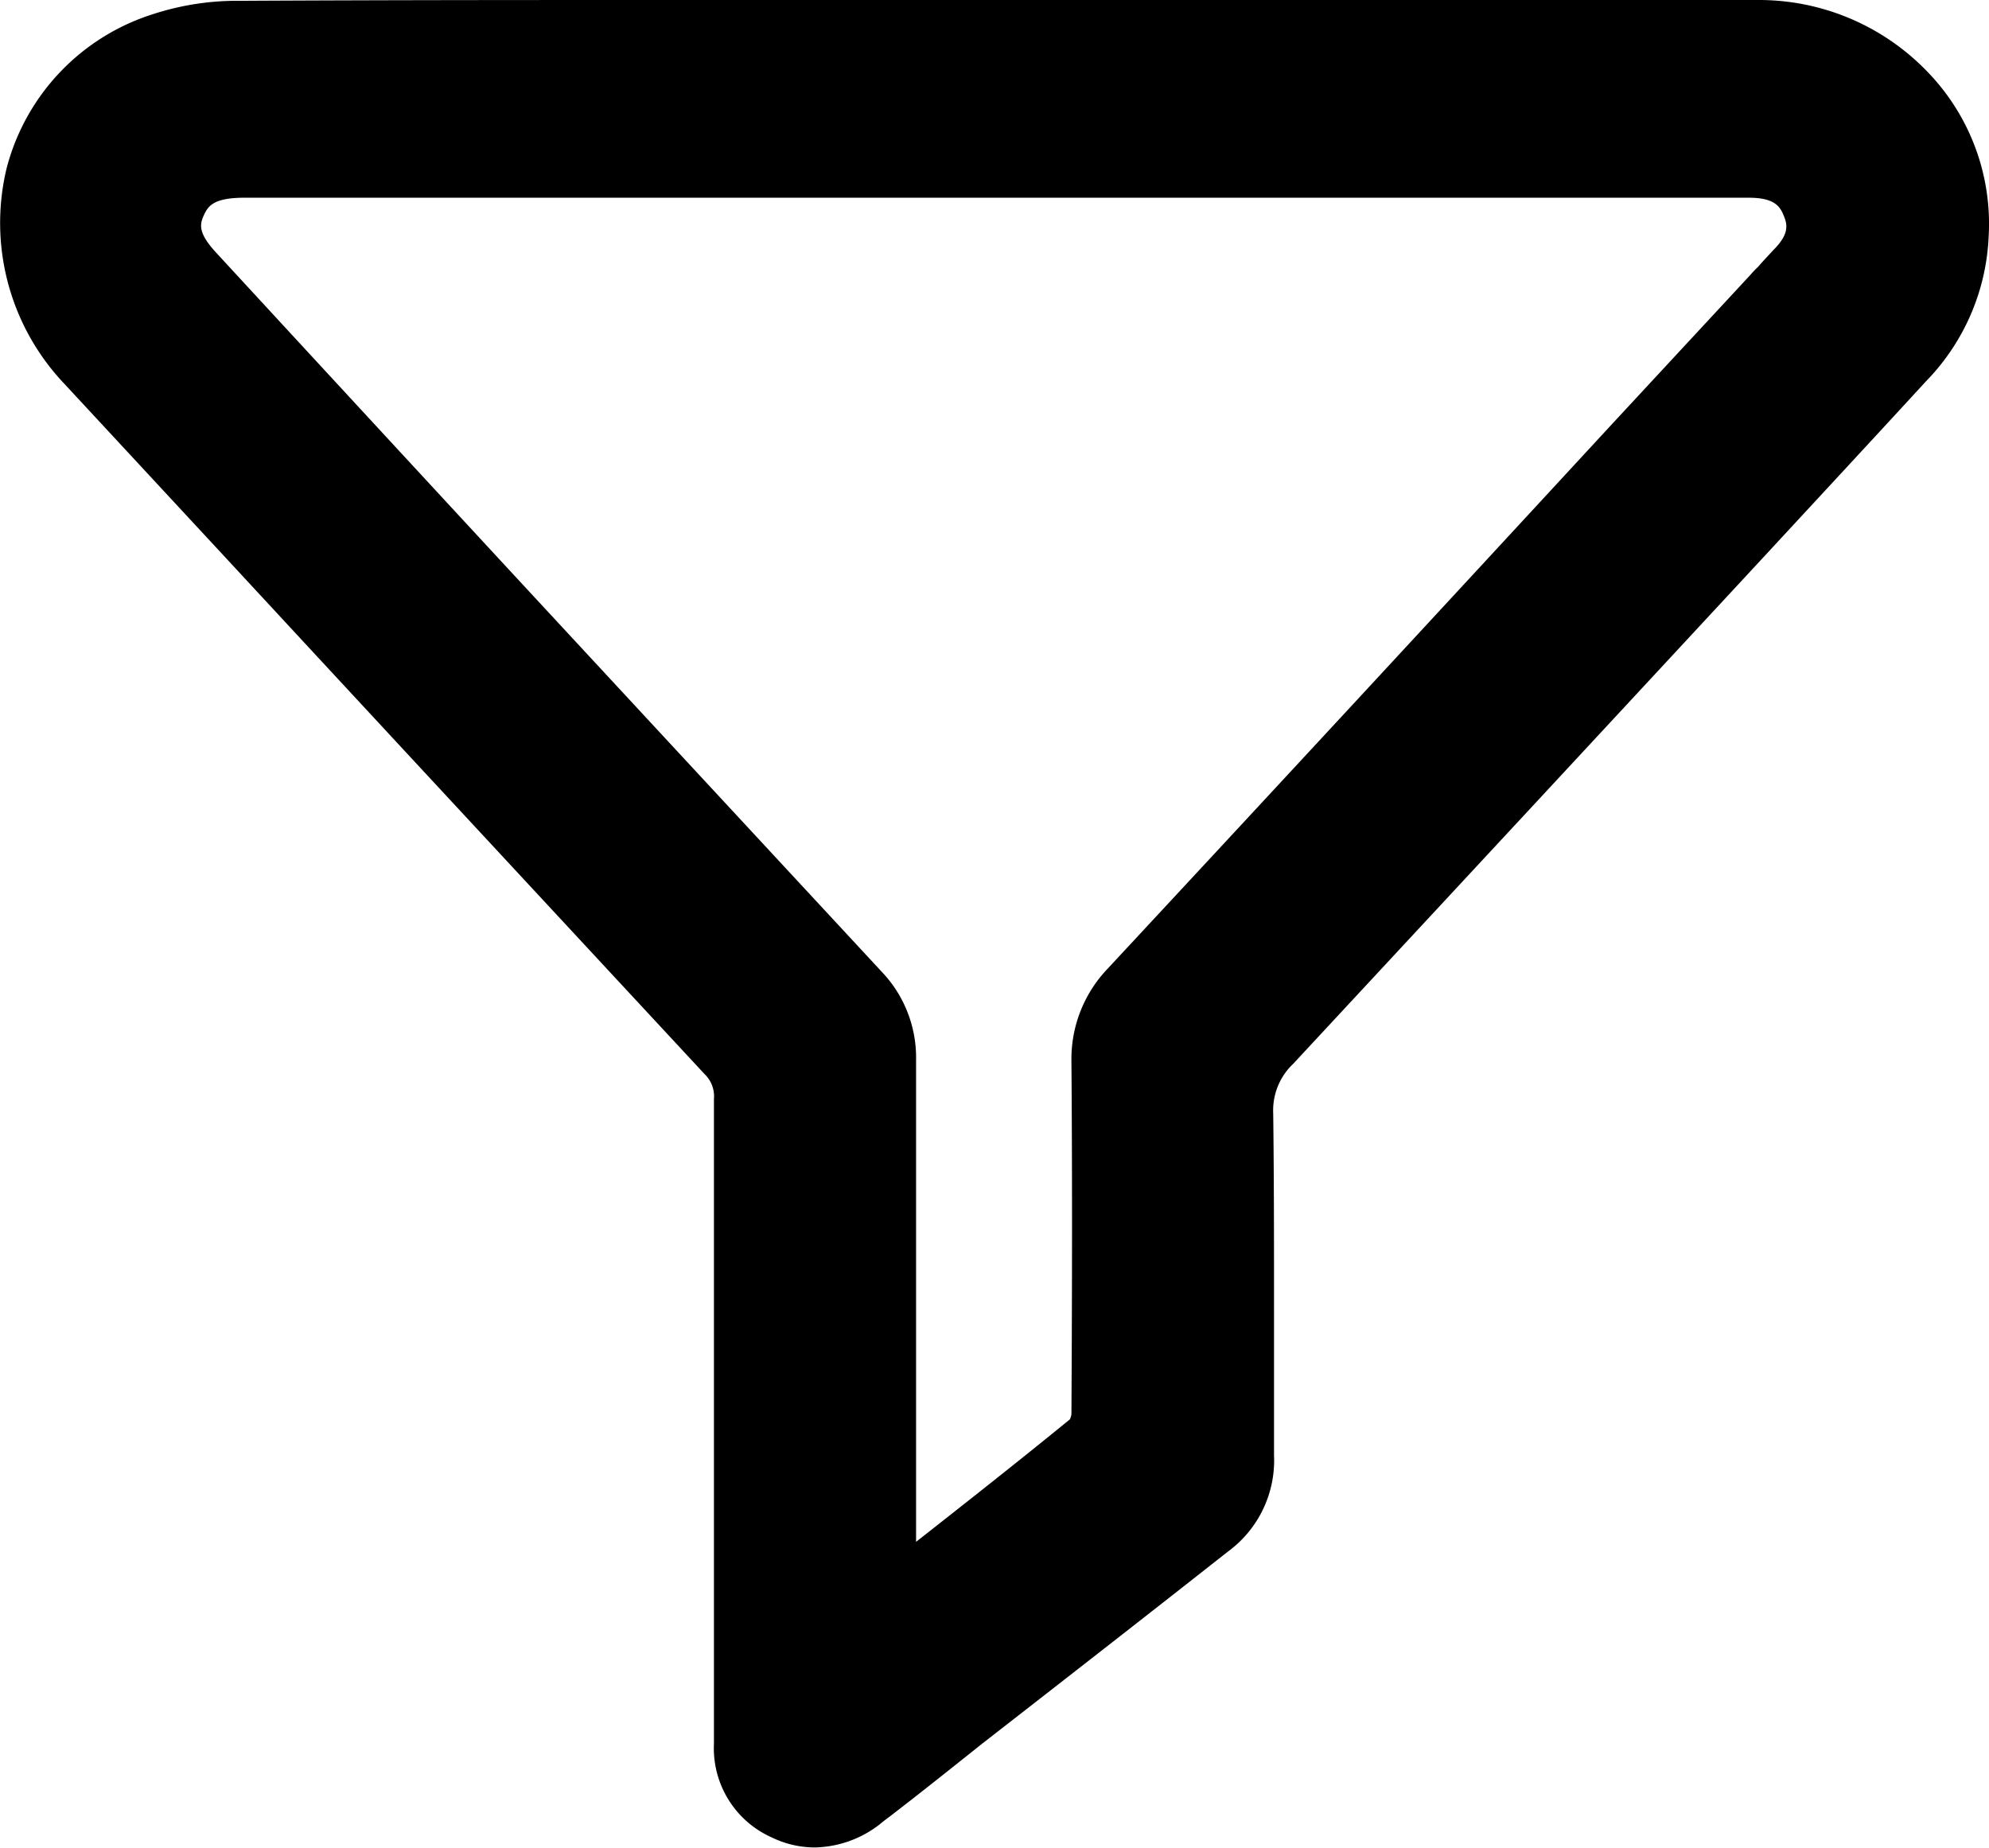 <svg xmlns="http://www.w3.org/2000/svg" width="17.22" height="16" viewBox="0 0 17.22 16">
  <path id="Union_1678" data-name="Union 1678" d="M6.681,15.909a.845.845,0,0,1-.5-.811V11.549c0-.668,0-1.355,0-2.033A.266.266,0,0,0,6.1,9.3c-1.38-1.487-2.785-3-4.141-4.465L.557,3.323a2.023,2.023,0,0,1-.5-1.865A1.9,1.9,0,0,1,1.32.124,2.353,2.353,0,0,1,2.083.007C3.393,0,4.7,0,5.691,0L8.676,0c1.254,0,2.512,0,3.765,0q1.389,0,2.776,0A2.023,2.023,0,0,1,16.676.61a1.892,1.892,0,0,1,.541,1.438A1.913,1.913,0,0,1,16.676,3.3c-.475.517-.954,1.033-1.433,1.551-1.323,1.427-2.7,2.91-4.047,4.36a.555.555,0,0,0-.173.431c.007.563.007,1.133.007,1.689V12.6a.978.978,0,0,1-.4.835C9.922,13.993,9.2,14.555,8.5,15.1c-.263.21-.524.418-.79.623-.033.025-.066.049-.094.073a.944.944,0,0,1-.561.2A.853.853,0,0,1,6.681,15.909ZM1.763,1.868c-.034.076-.05.152.118.33Q3.166,3.592,4.453,4.983,6.044,6.7,7.631,8.411a1.078,1.078,0,0,1,.3.768c0,.755,0,1.527,0,2.271v1.9c.439-.345.89-.7,1.332-1.061a.171.171,0,0,0,.013-.044c.007-1.218.007-2.163,0-3.055a1.132,1.132,0,0,1,.311-.8c1.462-1.572,2.941-3.171,4.37-4.719l1.2-1.294c.02-.024.044-.048.065-.068.041-.048.091-.1.136-.149.14-.141.114-.224.082-.3s-.082-.148-.3-.148q-3.176,0-6.349,0-3.35,0-6.693,0C1.847,1.716,1.8,1.784,1.763,1.868Z" fill="#00000"/>
</svg>
